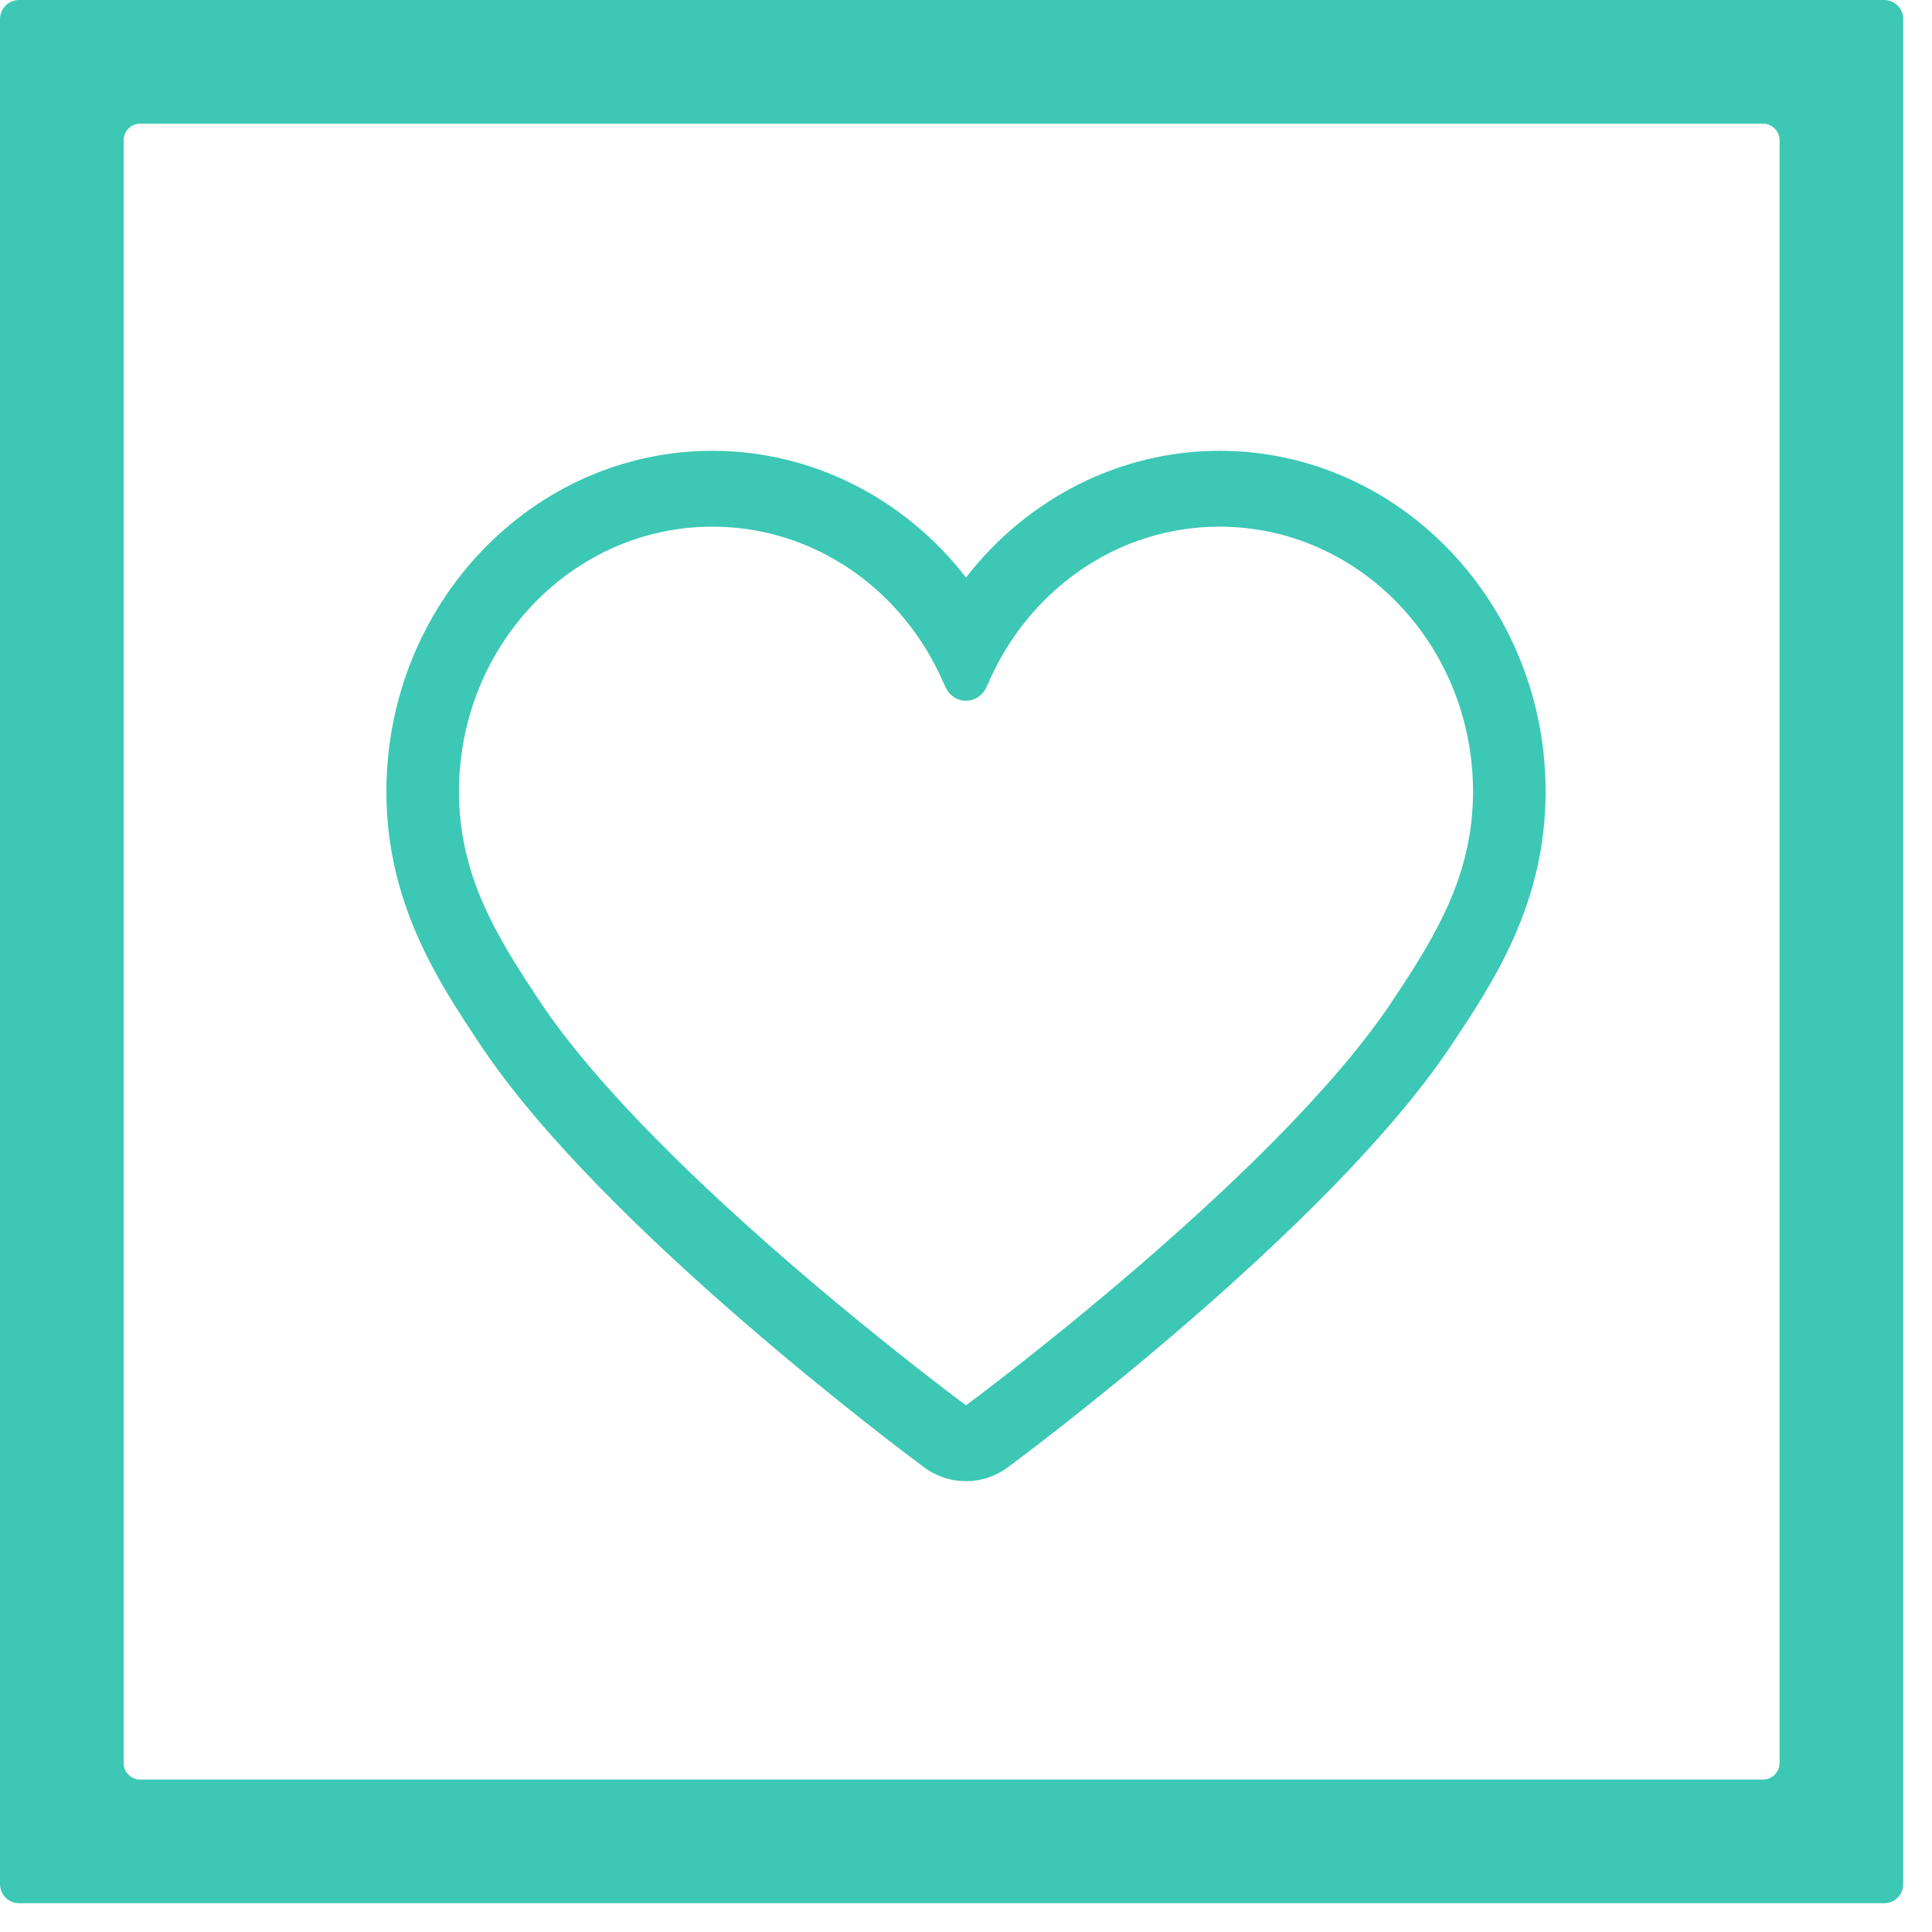 <?xml version="1.0" encoding="UTF-8"?>
<svg width="30px" height="30px" viewBox="0 0 30 30" version="1.1" xmlns="http://www.w3.org/2000/svg" xmlns:xlink="http://www.w3.org/1999/xlink">
    <!-- Generator: Sketch 45.2 (43514) - http://www.bohemiancoding.com/sketch -->
    <title>被雇主收藏</title>
    <desc>Created with Sketch.</desc>
    <defs></defs>
    <g id="注册" stroke="none" stroke-width="1" fill="none" fill-rule="evenodd">
        <g id="接包方签约引导" transform="translate(-895, -1387)" fill="#3CC8B4">
            <g id="2" transform="translate(0, 1218)">
                <g id="Group-13" transform="translate(871, 150)">
                    <path d="M51.633,46.375 C51.633,46.517 51.517,46.633 51.375,46.633 L26.177,46.633 C26.035,46.633 25.92,46.517 25.92,46.375 L25.92,21.177 C25.92,21.035 26.035,20.92 26.177,20.92 L51.375,20.92 C51.517,20.92 51.633,21.035 51.633,21.177 L51.633,46.375 Z M53.257,19 L24.296,19 C24.132,19 24,19.132 24,19.296 L24,48.257 C24,48.421 24.132,48.553 24.296,48.553 L53.257,48.553 C53.421,48.553 53.553,48.421 53.553,48.257 L53.553,19.296 C53.553,19.132 53.421,19 53.257,19 L53.257,19 Z M45.607,34.563 C43.798,37.277 39,40.822 39,40.822 C39,40.822 34.202,37.277 32.392,34.563 C31.724,33.561 31.127,32.608 31.127,31.293 C31.127,29.02 32.889,27.178 35.063,27.178 C36.67,27.178 38.049,28.185 38.661,29.628 L38.661,29.621 L38.663,29.621 C38.708,29.771 38.841,29.881 39,29.881 C39.158,29.881 39.291,29.771 39.337,29.621 L39.341,29.621 C39.955,28.183 41.332,27.178 42.936,27.178 C45.11,27.178 46.873,29.02 46.873,31.293 C46.873,32.608 46.275,33.561 45.607,34.563 M42.937,26 C41.388,26 39.948,26.743 39,27.968 C38.053,26.742 36.613,26 35.063,26 C32.271,26 30,28.374 30,31.293 C30,33.034 30.814,34.255 31.467,35.236 C33.368,38.087 38.147,41.634 38.349,41.784 C38.544,41.928 38.772,42 39,42 C39.228,42 39.455,41.928 39.65,41.784 C39.853,41.634 44.632,38.087 46.532,35.236 C47.186,34.255 48,33.034 48,31.293 C48,28.374 45.728,26 42.937,26" id="被雇主收藏"></path>
                </g>
            </g>
        </g>
    </g>
</svg>